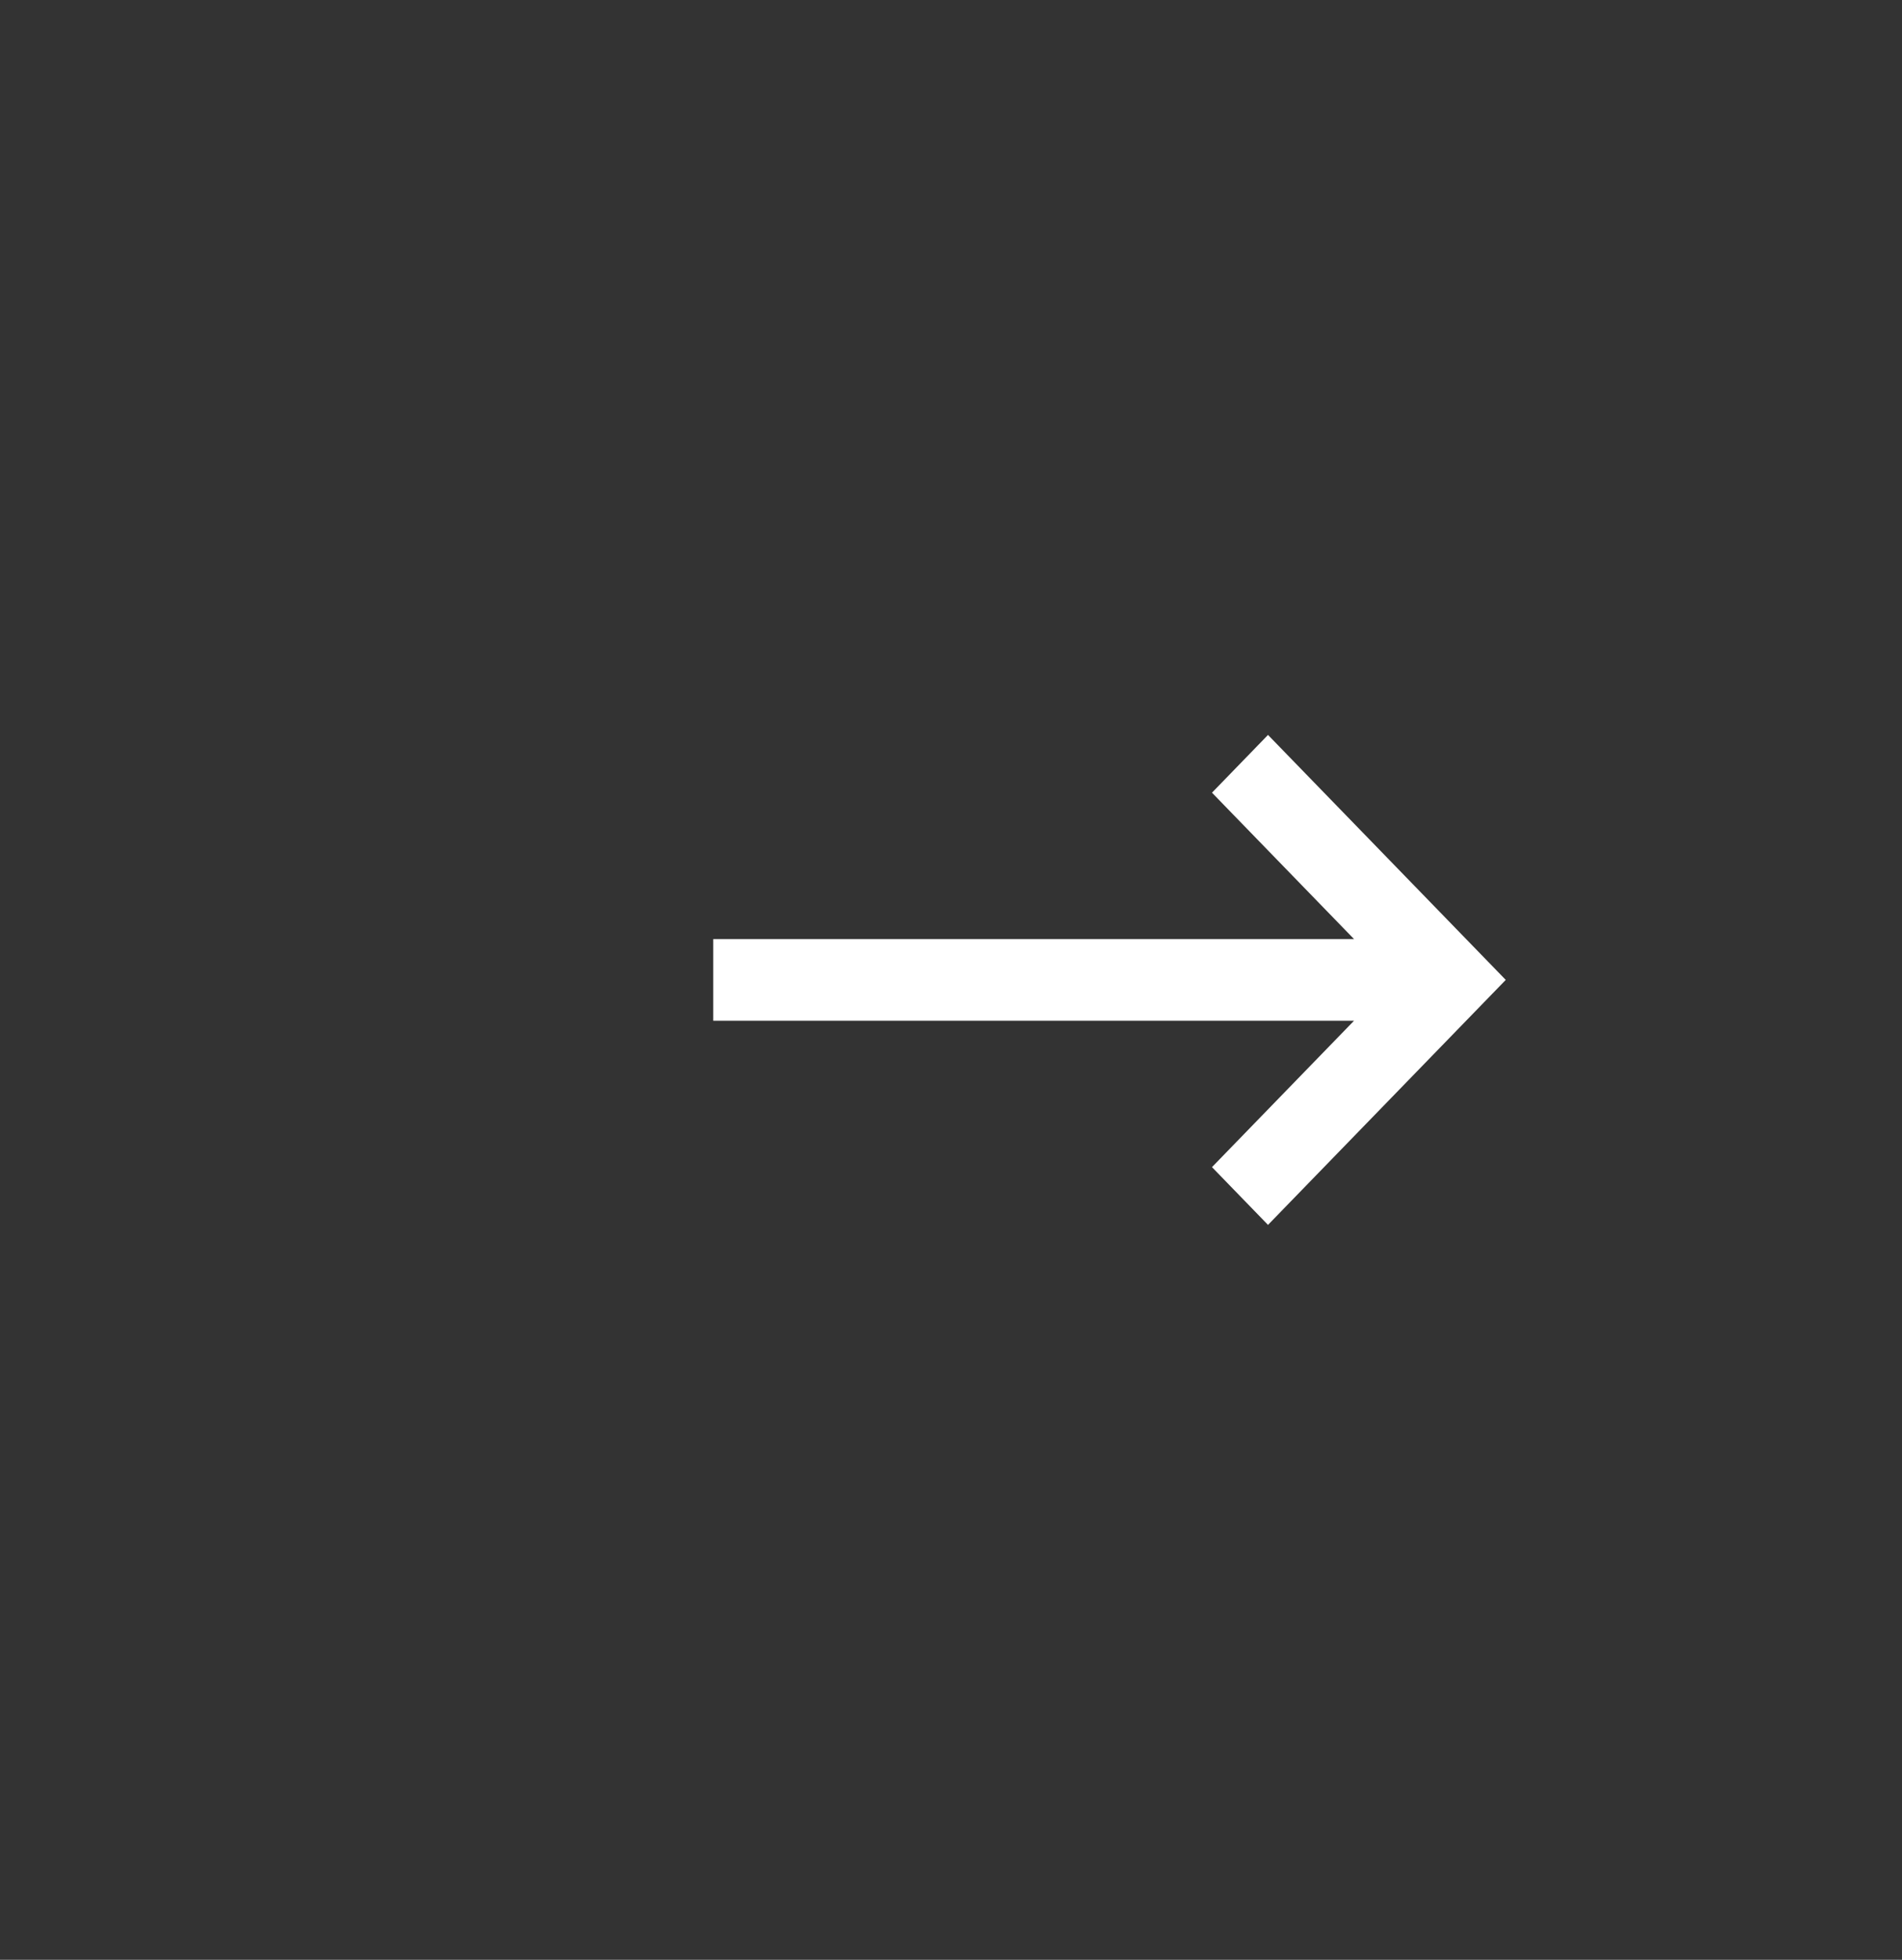 <svg width="33" height="34" viewBox="0 0 33 34" fill="none" xmlns="http://www.w3.org/2000/svg">
<rect x="0" y="0" width="33" height="34" fill="#333333" stroke="none"/>
<path d="M22 21.25L26.125 17L22 12.75L21.028 13.752L23.493 16.292L12.375 16.292L12.375 17.708L23.493 17.708L21.028 20.248L22 21.25Z" fill="white"/>
</svg>

